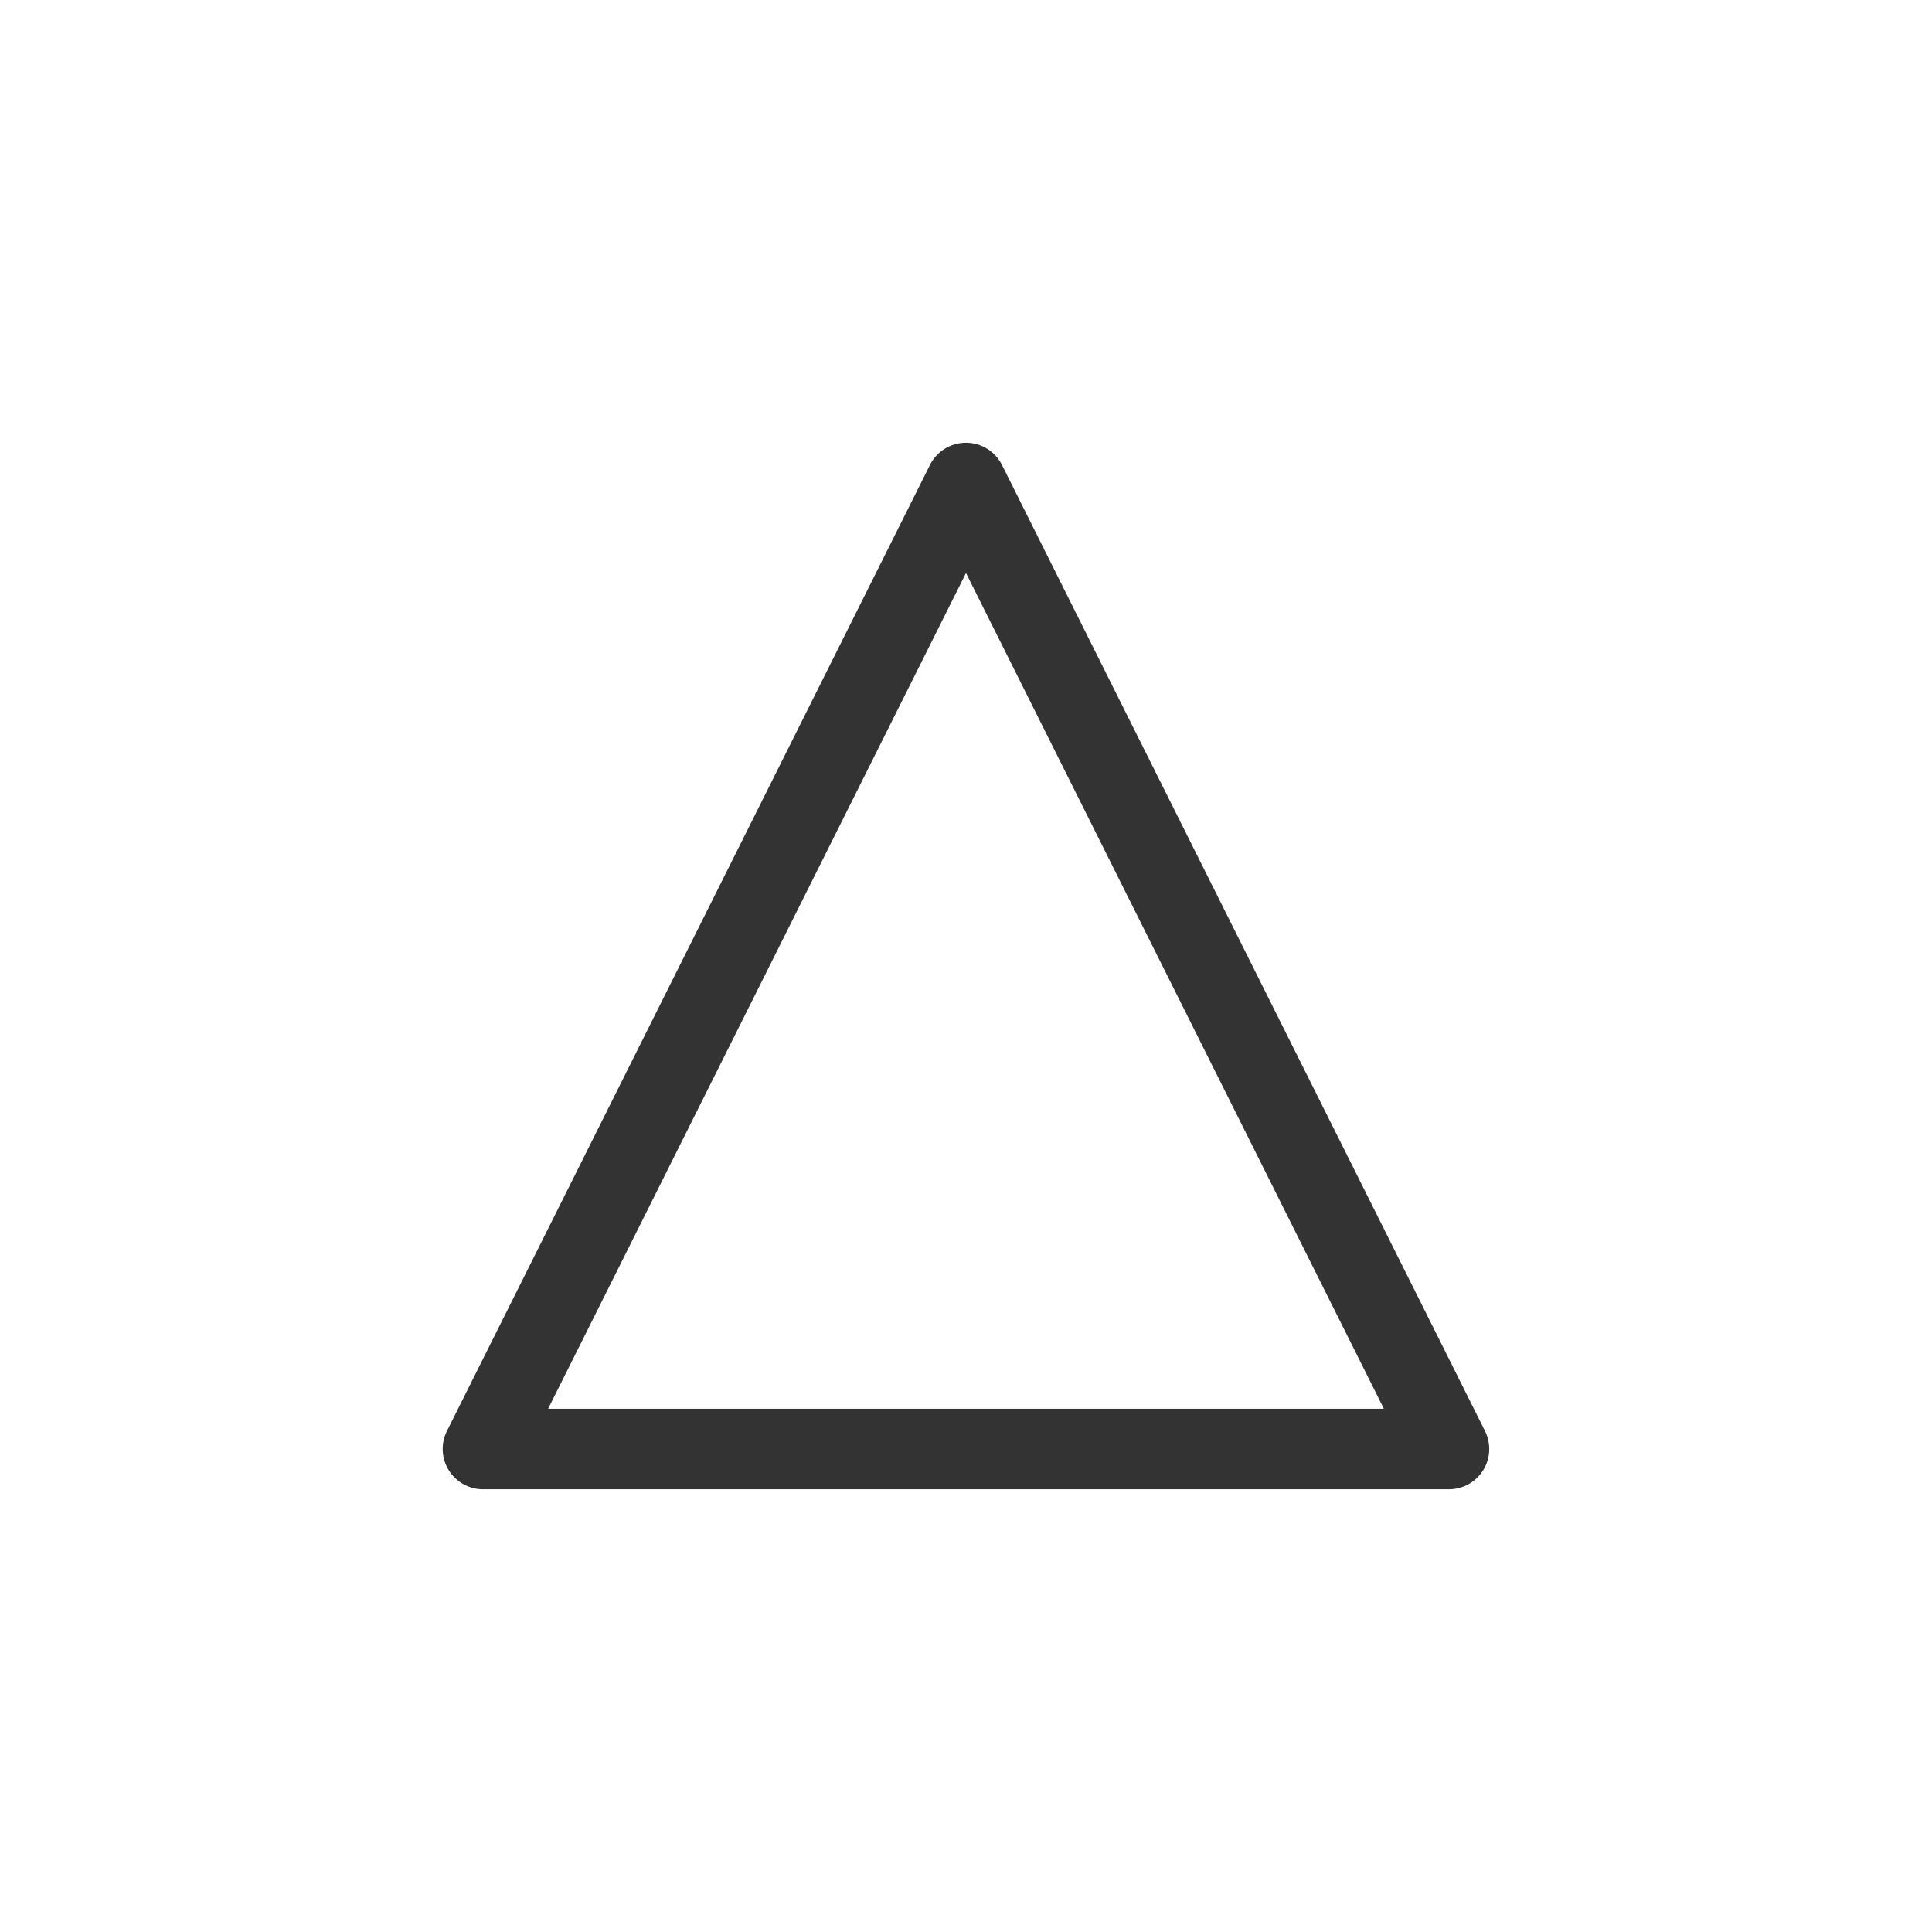 <svg fill="none" height="48" viewBox="0 0 48 48" width="48" xmlns="http://www.w3.org/2000/svg"><path clip-rule="evenodd" d="m24 11c.379 0 .725.214.894.553l12 24c.155.31.139.678-.044.973-.182.295-.504.474-.851.474h-24c-.347 0-.668-.179-.851-.474-.182-.295-.199-.663-.044-.973l12-24c.169-.339.516-.553.894-.553zm0 3.236-10.382 20.764h20.764z" fill="#333" fill-rule="evenodd"/></svg>
